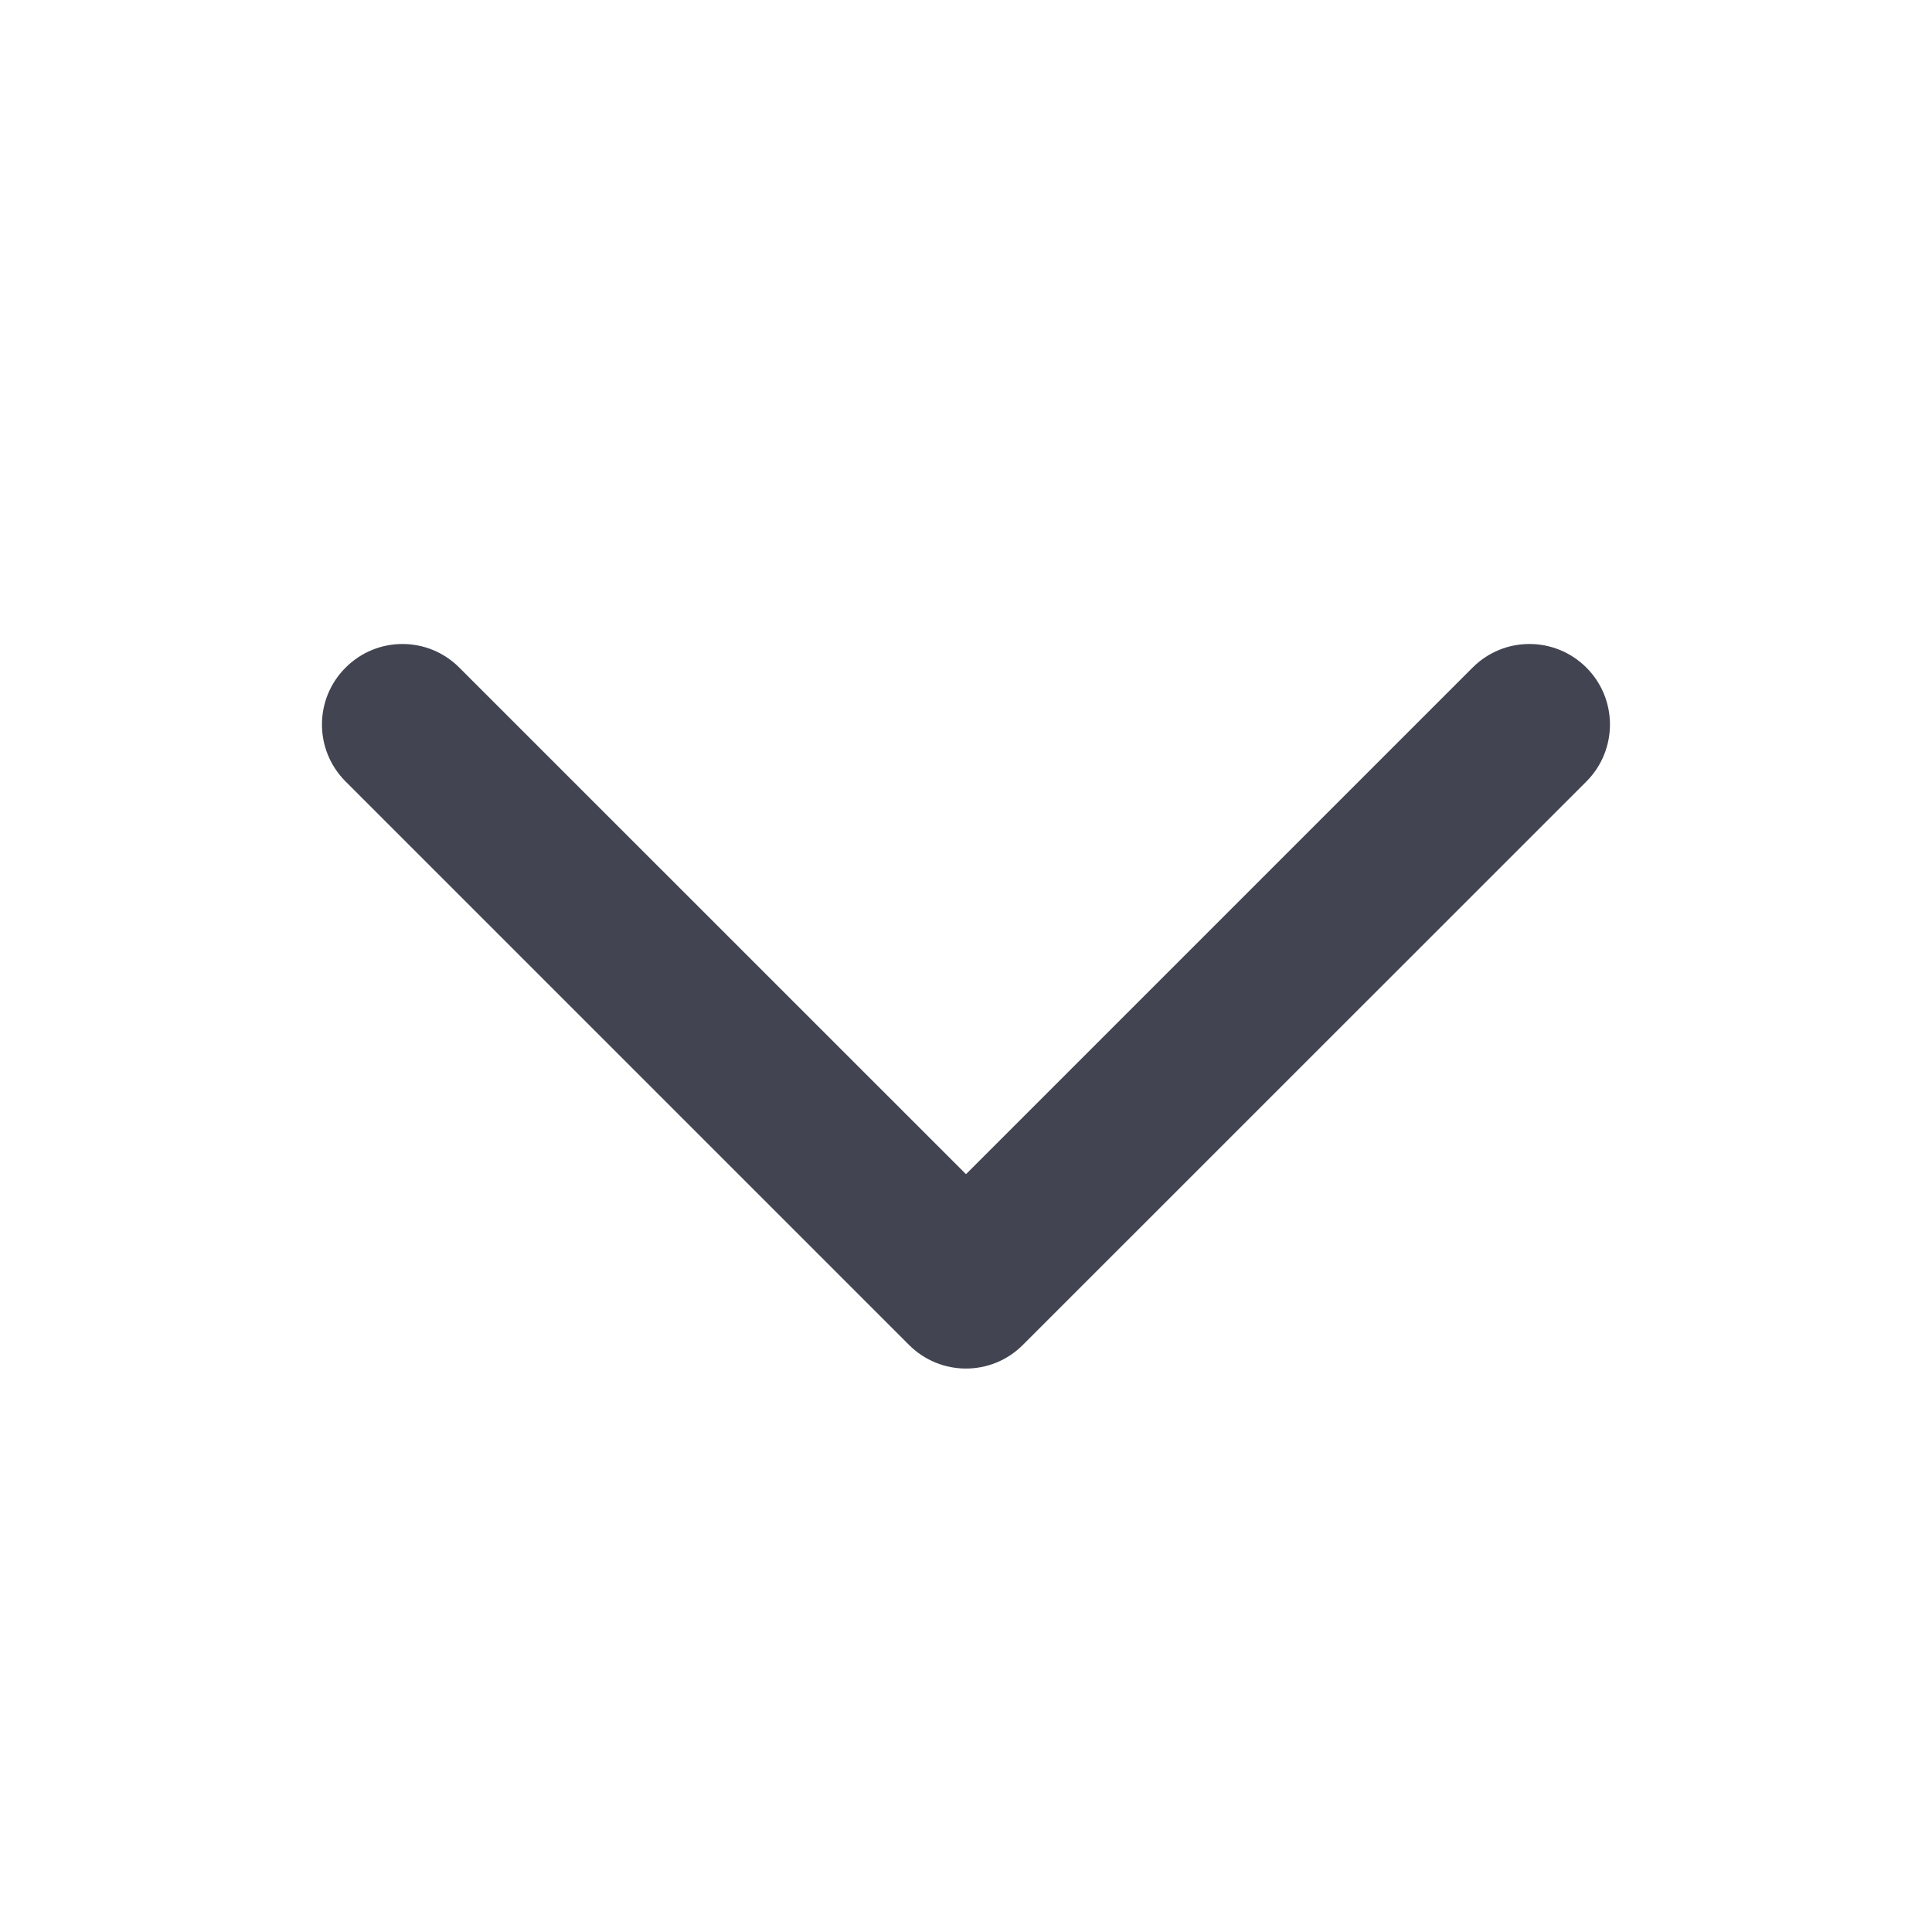 <svg width="16" height="16" viewBox="0 0 16 16" fill="none" xmlns="http://www.w3.org/2000/svg">
<path fill-rule="evenodd" clip-rule="evenodd" d="M13.138 5.529C13.398 5.789 13.398 6.211 13.138 6.472L8.471 11.138C8.211 11.399 7.789 11.399 7.528 11.138L2.862 6.472C2.601 6.211 2.601 5.789 2.862 5.529C3.122 5.268 3.544 5.268 3.804 5.529L8 9.724L12.195 5.529C12.455 5.268 12.877 5.268 13.138 5.529Z" fill="#424551"/>
</svg>
